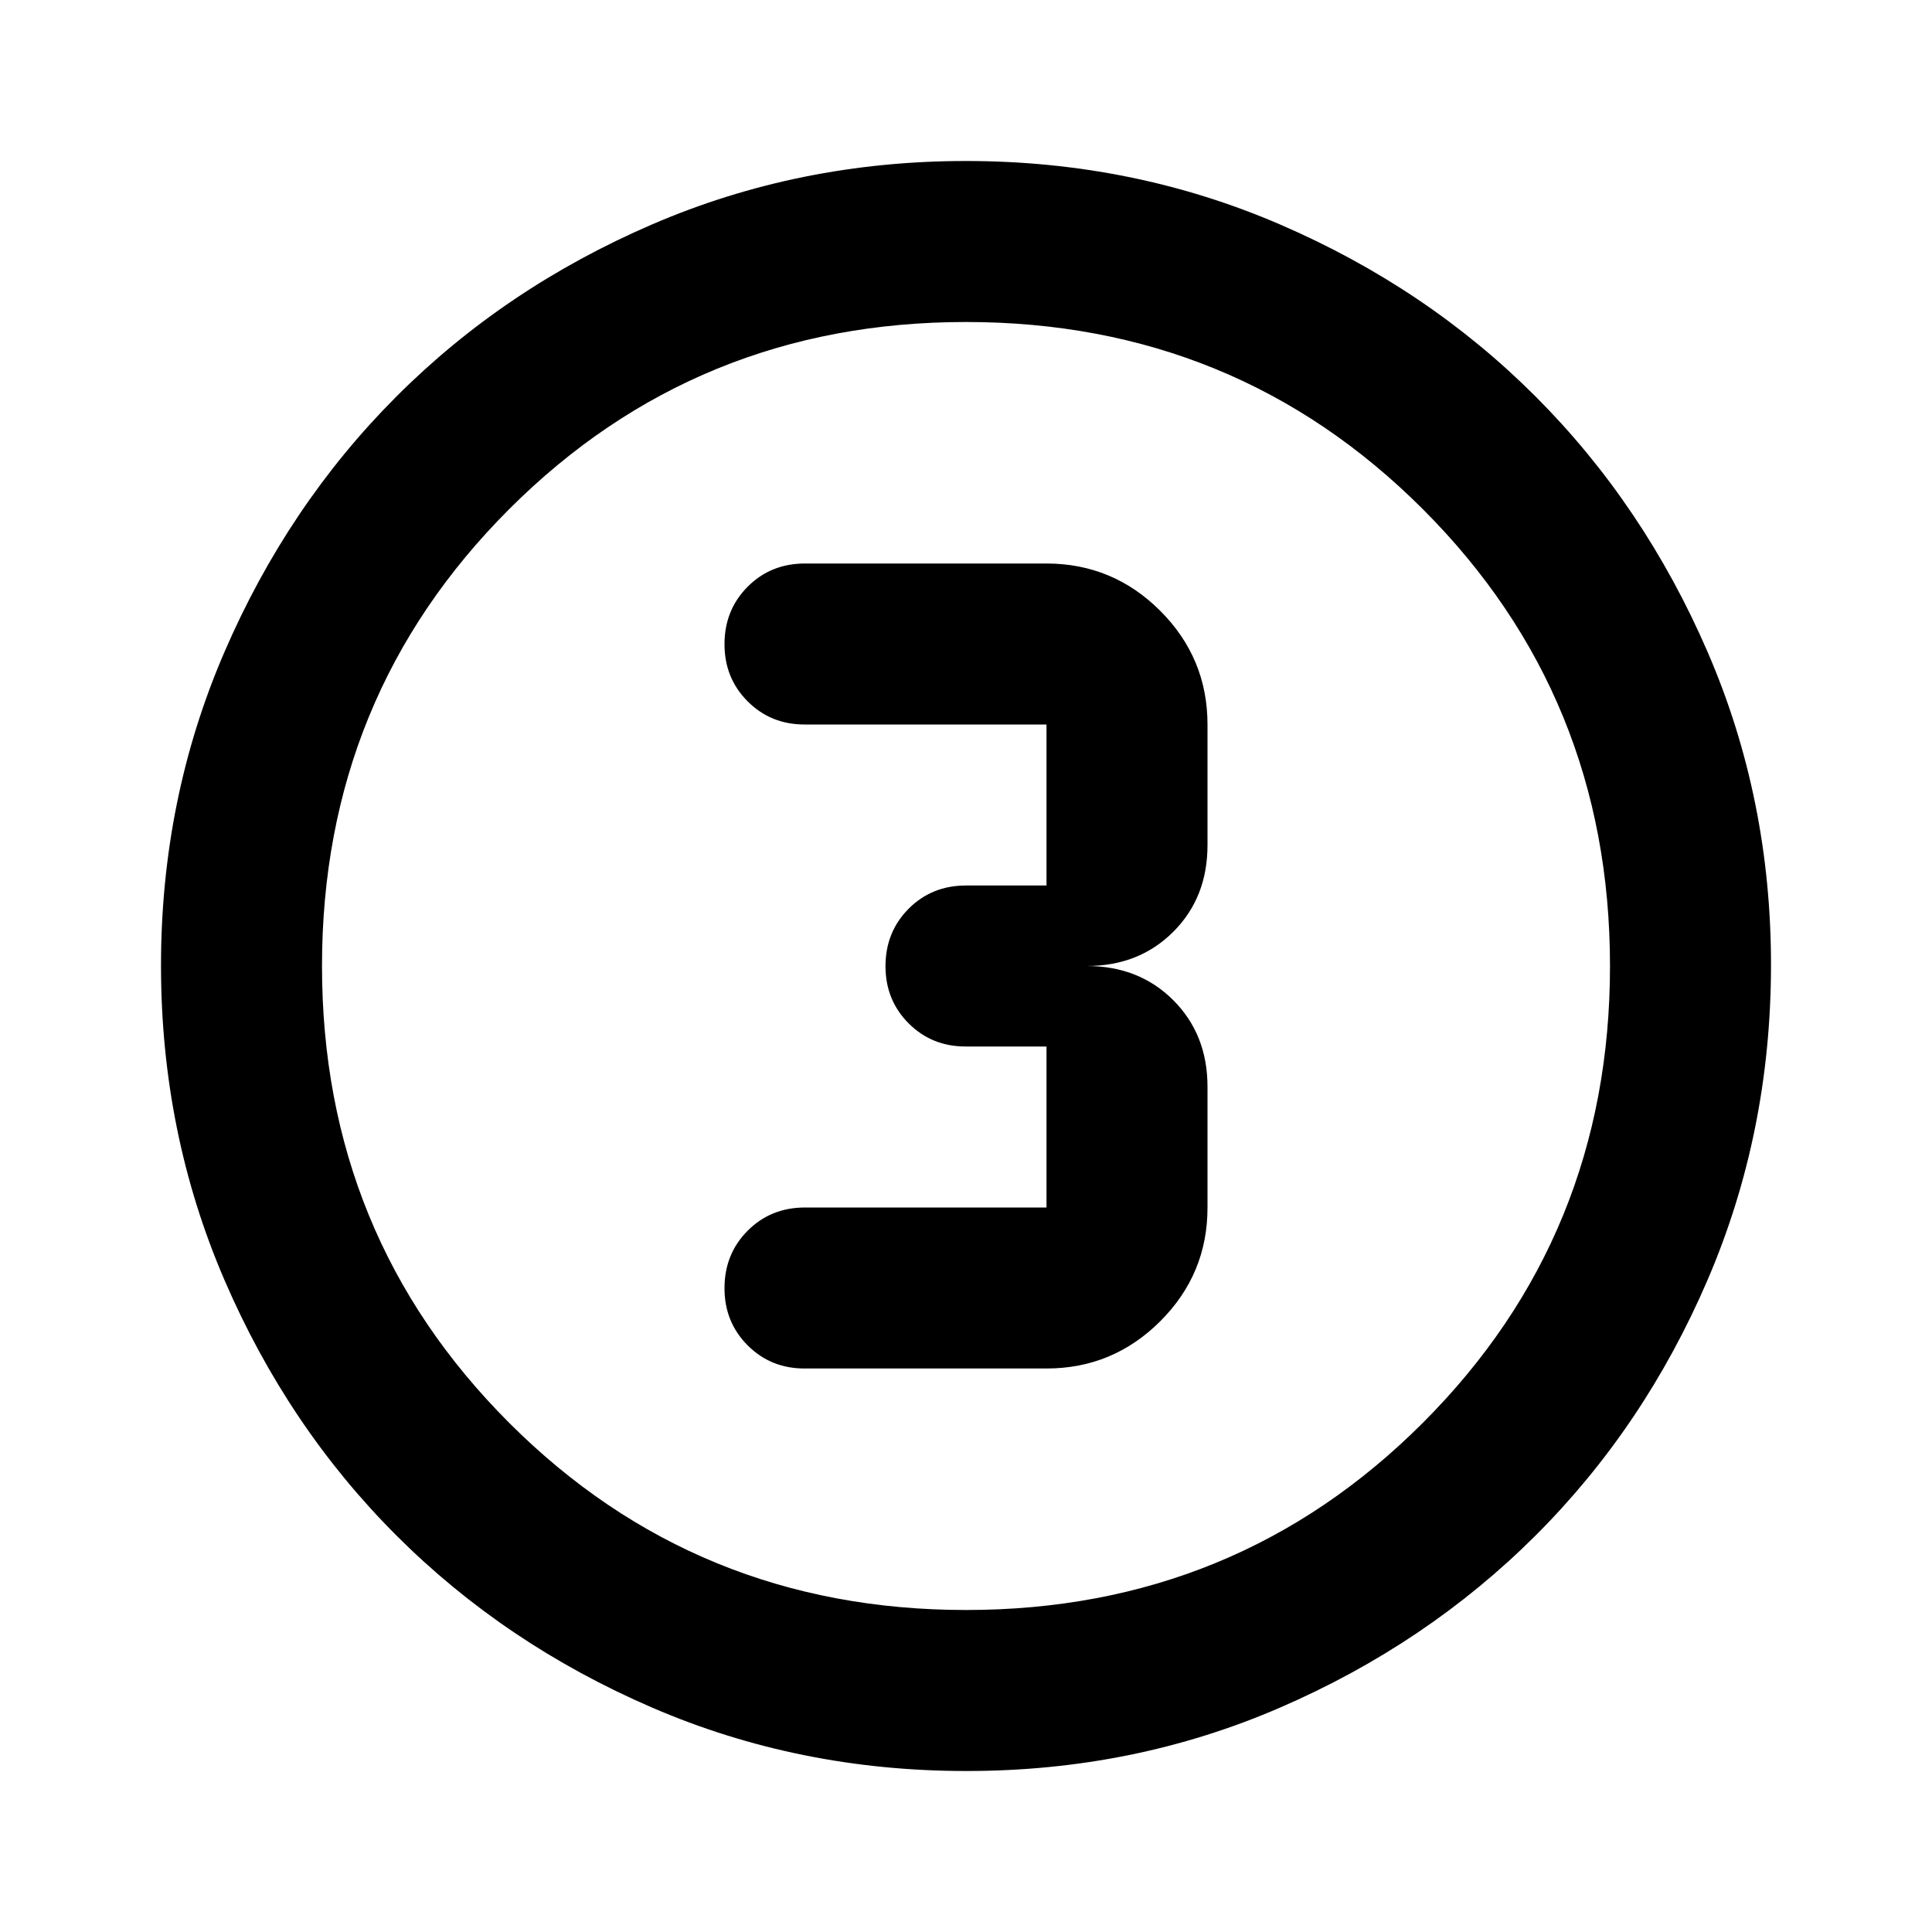 <svg xmlns="http://www.w3.org/2000/svg" width="1em" height="1em" viewBox="0 0 24 24"><path fill="currentColor" d="M12 22q-2.075 0-3.9-.788t-3.175-2.137T2.788 15.9T2 12t.788-3.9t2.137-3.175T8.1 2.788T12 2t3.9.788t3.175 2.137T21.213 8.1T22 12t-.788 3.9t-2.137 3.175t-3.175 2.138T12 22m0-2q3.35 0 5.675-2.325T20 12t-2.325-5.675T12 4T6.325 6.325T4 12t2.325 5.675T12 20m-2-3h3q.825 0 1.413-.587T15 15v-1.5q0-.65-.425-1.075T13.5 12q.65 0 1.075-.425T15 10.5V9q0-.825-.587-1.412T13 7h-3q-.425 0-.712.288T9 8t.288.713T10 9h3v2h-1q-.425 0-.712.288T11 12t.288.713T12 13h1v2h-3q-.425 0-.712.288T9 16t.288.713T10 17"/></svg>